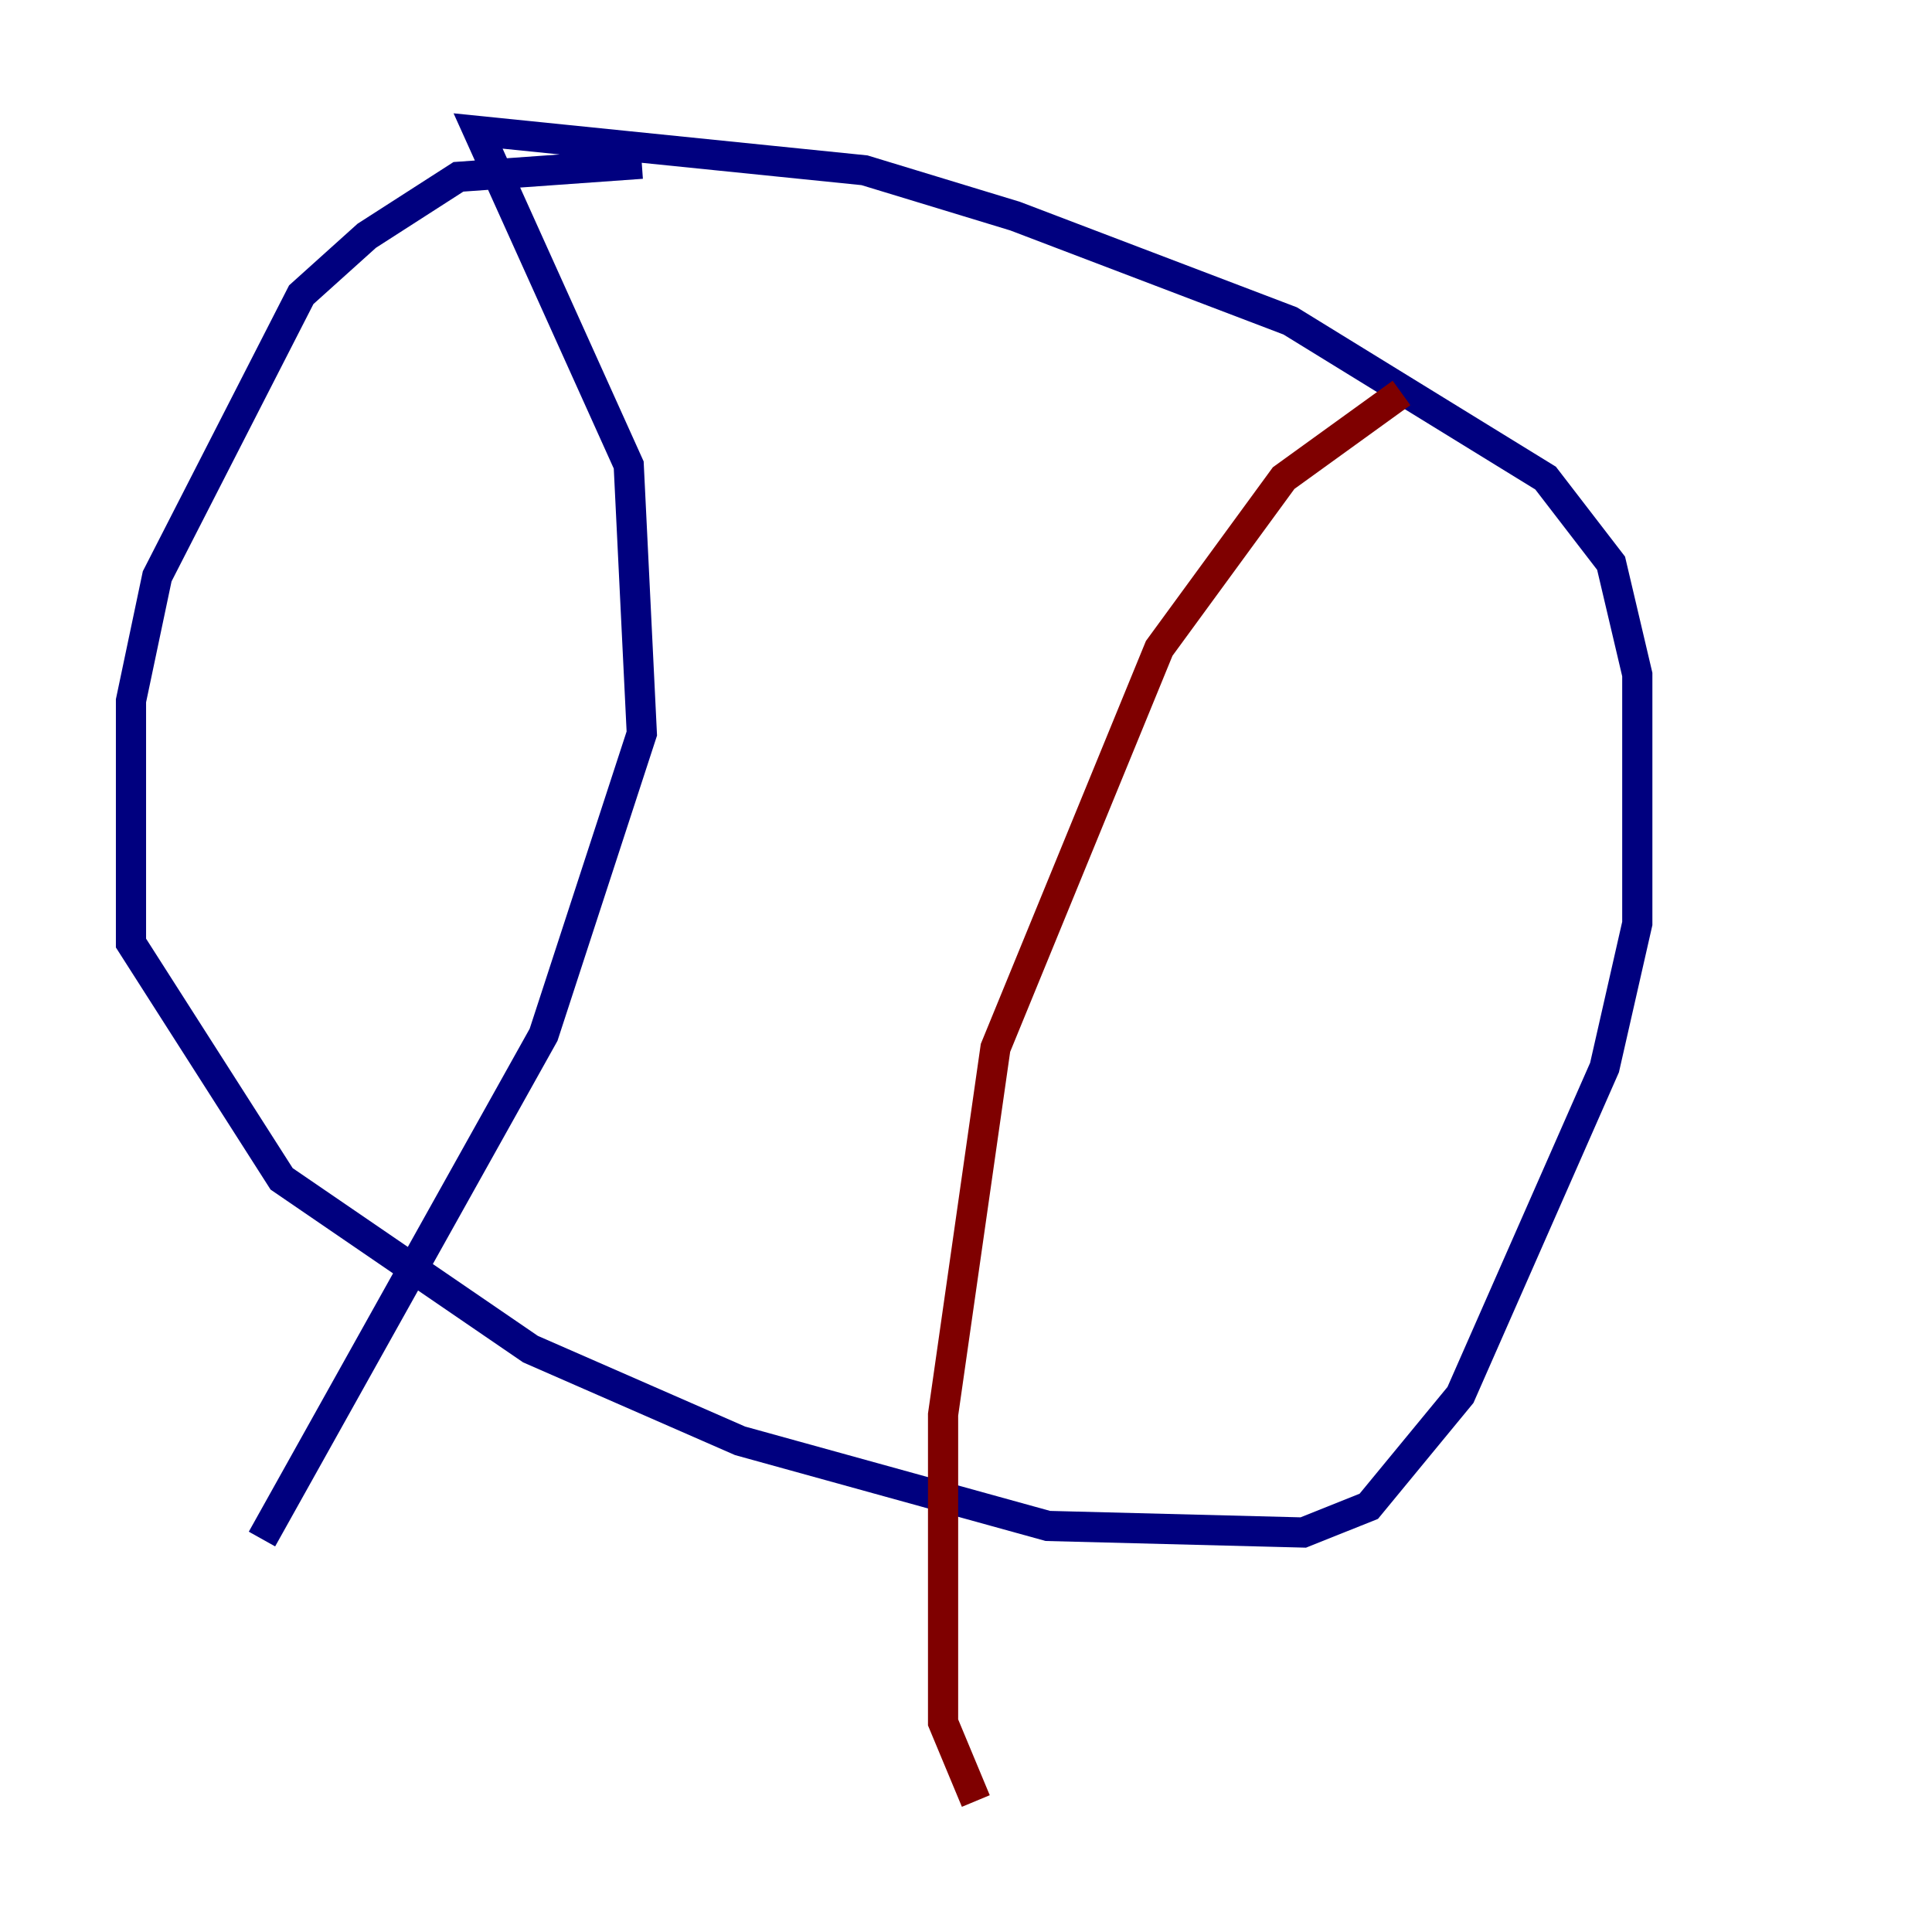 <?xml version="1.0" encoding="utf-8" ?>
<svg baseProfile="tiny" height="128" version="1.2" viewBox="0,0,128,128" width="128" xmlns="http://www.w3.org/2000/svg" xmlns:ev="http://www.w3.org/2001/xml-events" xmlns:xlink="http://www.w3.org/1999/xlink"><defs /><polyline fill="none" points="42.522,10.848 30.373,11.715 24.298,15.62 19.959,19.525 10.414,38.183 8.678,46.427 8.678,62.481 18.658,78.102 35.146,89.383 49.031,95.458 69.424,101.098 86.346,101.532 90.685,99.797 96.759,92.42 106.305,70.725 108.475,61.18 108.475,44.691 106.739,37.315 102.4,31.675 85.478,21.261 67.254,14.319 57.275,11.281 31.675,8.678 41.654,30.807 42.522,48.597 36.014,68.556 17.356,101.966" stroke="#00007f" stroke-width="2" /><polyline fill="none" points="92.854,26.034 85.044,31.675 76.8,42.956 65.953,69.424 62.481,93.722 62.481,114.115 64.651,119.322" stroke="#7f0000" stroke-width="2" /></svg>